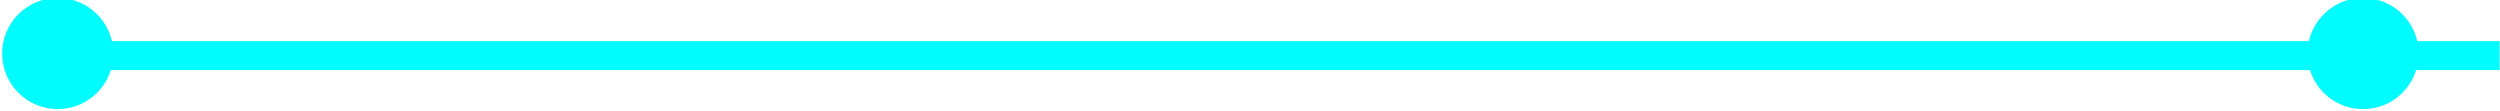 <?xml version="1.0" encoding="UTF-8" standalone="no"?>
<!-- Created with Inkscape (http://www.inkscape.org/) -->

<svg
   xmlns:dc="http://purl.org/dc/elements/1.1/"
   xmlns:cc="http://creativecommons.org/ns#"
   xmlns:rdf="http://www.w3.org/1999/02/22-rdf-syntax-ns#"
   xmlns:svg="http://www.w3.org/2000/svg"
   xmlns="http://www.w3.org/2000/svg"
   xmlns:sodipodi="http://sodipodi.sourceforge.net/DTD/sodipodi-0.dtd"
   xmlns:inkscape="http://www.inkscape.org/namespaces/inkscape"
   width="86.289"
   height="3.837"
   id="svg3847"
   version="1.1"
   inkscape:version="0.48.4 r9939"
   sodipodi:docname="parameter_group_background_off.svg">
  <defs
     id="defs3849">
    <inkscape:path-effect
       effect="spiro"
       id="path-effect95679-5"
       is_visible="true" />
  </defs>
  <sodipodi:namedview
     id="base"
     pagecolor="#ffffff"
     bordercolor="#666666"
     borderopacity="1.0"
     inkscape:pageopacity="0.0"
     inkscape:pageshadow="2"
     inkscape:zoom="56.762406"
     inkscape:cx="1.9962729"
     inkscape:cy="1.1312213"
     inkscape:document-units="px"
     inkscape:current-layer="layer1"
     showgrid="false"
     fit-margin-top="0"
     fit-margin-left="0"
     fit-margin-right="0"
     fit-margin-bottom="0"
     inkscape:window-width="1536"
     inkscape:window-height="814"
     inkscape:window-x="-8"
     inkscape:window-y="-8"
     inkscape:window-maximized="1" />
  <g
     inkscape:label="Capa 1"
     inkscape:groupmode="layer"
     id="layer1"
     transform="translate(109.102,-379.015)">
    <path
       sodipodi:type="arc"
       style="color:#000000;fill:#00fcff;fill-opacity:0.996;fill-rule:evenodd;stroke:none;stroke-width:0.6;marker:none;visibility:visible;display:inline;overflow:visible;enable-background:accumulate"
       id="path36291-0-4-3"
       sodipodi:cx="256.51785"
       sodipodi:cy="-247.90567"
       sodipodi:rx="1.1607143"
       sodipodi:ry="1.1607143"
       d="m 257.679,-247.906 c 0,0.641 -0.52,1.161 -1.161,1.161 -0.641,0 -1.161,-0.52 -1.161,-1.161 0,-0.641 0.52,-1.161 1.161,-1.161 0.641,0 1.161,0.52 1.161,1.161 z"
       transform="matrix(1.653,0,0,1.653,-531.134,790.651)" />
    <path
       style="fill:none;stroke:#00fcff;stroke-width:1px;stroke-linecap:butt;stroke-linejoin:miter;stroke-opacity:0.996"
       d="m -107.319,380.934 84.492,0"
       id="path95677-8"
       inkscape:path-effect="#path-effect95679-5"
       inkscape:original-d="m -107.31896,380.93356 84.49237,0"
       inkscape:connector-curvature="0"
       sodipodi:nodetypes="cc" />
    <path
       sodipodi:type="arc"
       style="color:#000000;fill:#00fcff;fill-opacity:0.996;fill-rule:evenodd;stroke:none;stroke-width:0.6;marker:none;visibility:visible;display:inline;overflow:visible;enable-background:accumulate"
       id="path36291-0-4-1-4"
       sodipodi:cx="256.51785"
       sodipodi:cy="-247.90567"
       sodipodi:rx="1.1607143"
       sodipodi:ry="1.1607143"
       d="m 257.679,-247.906 c 0,0.641 -0.52,1.161 -1.161,1.161 -0.641,0 -1.161,-0.52 -1.161,-1.161 0,-0.641 0.52,-1.161 1.161,-1.161 0.641,0 1.161,0.52 1.161,1.161 z"
       transform="matrix(1.653,0,0,1.653,-451.564,790.651)" />
  </g>
</svg>
